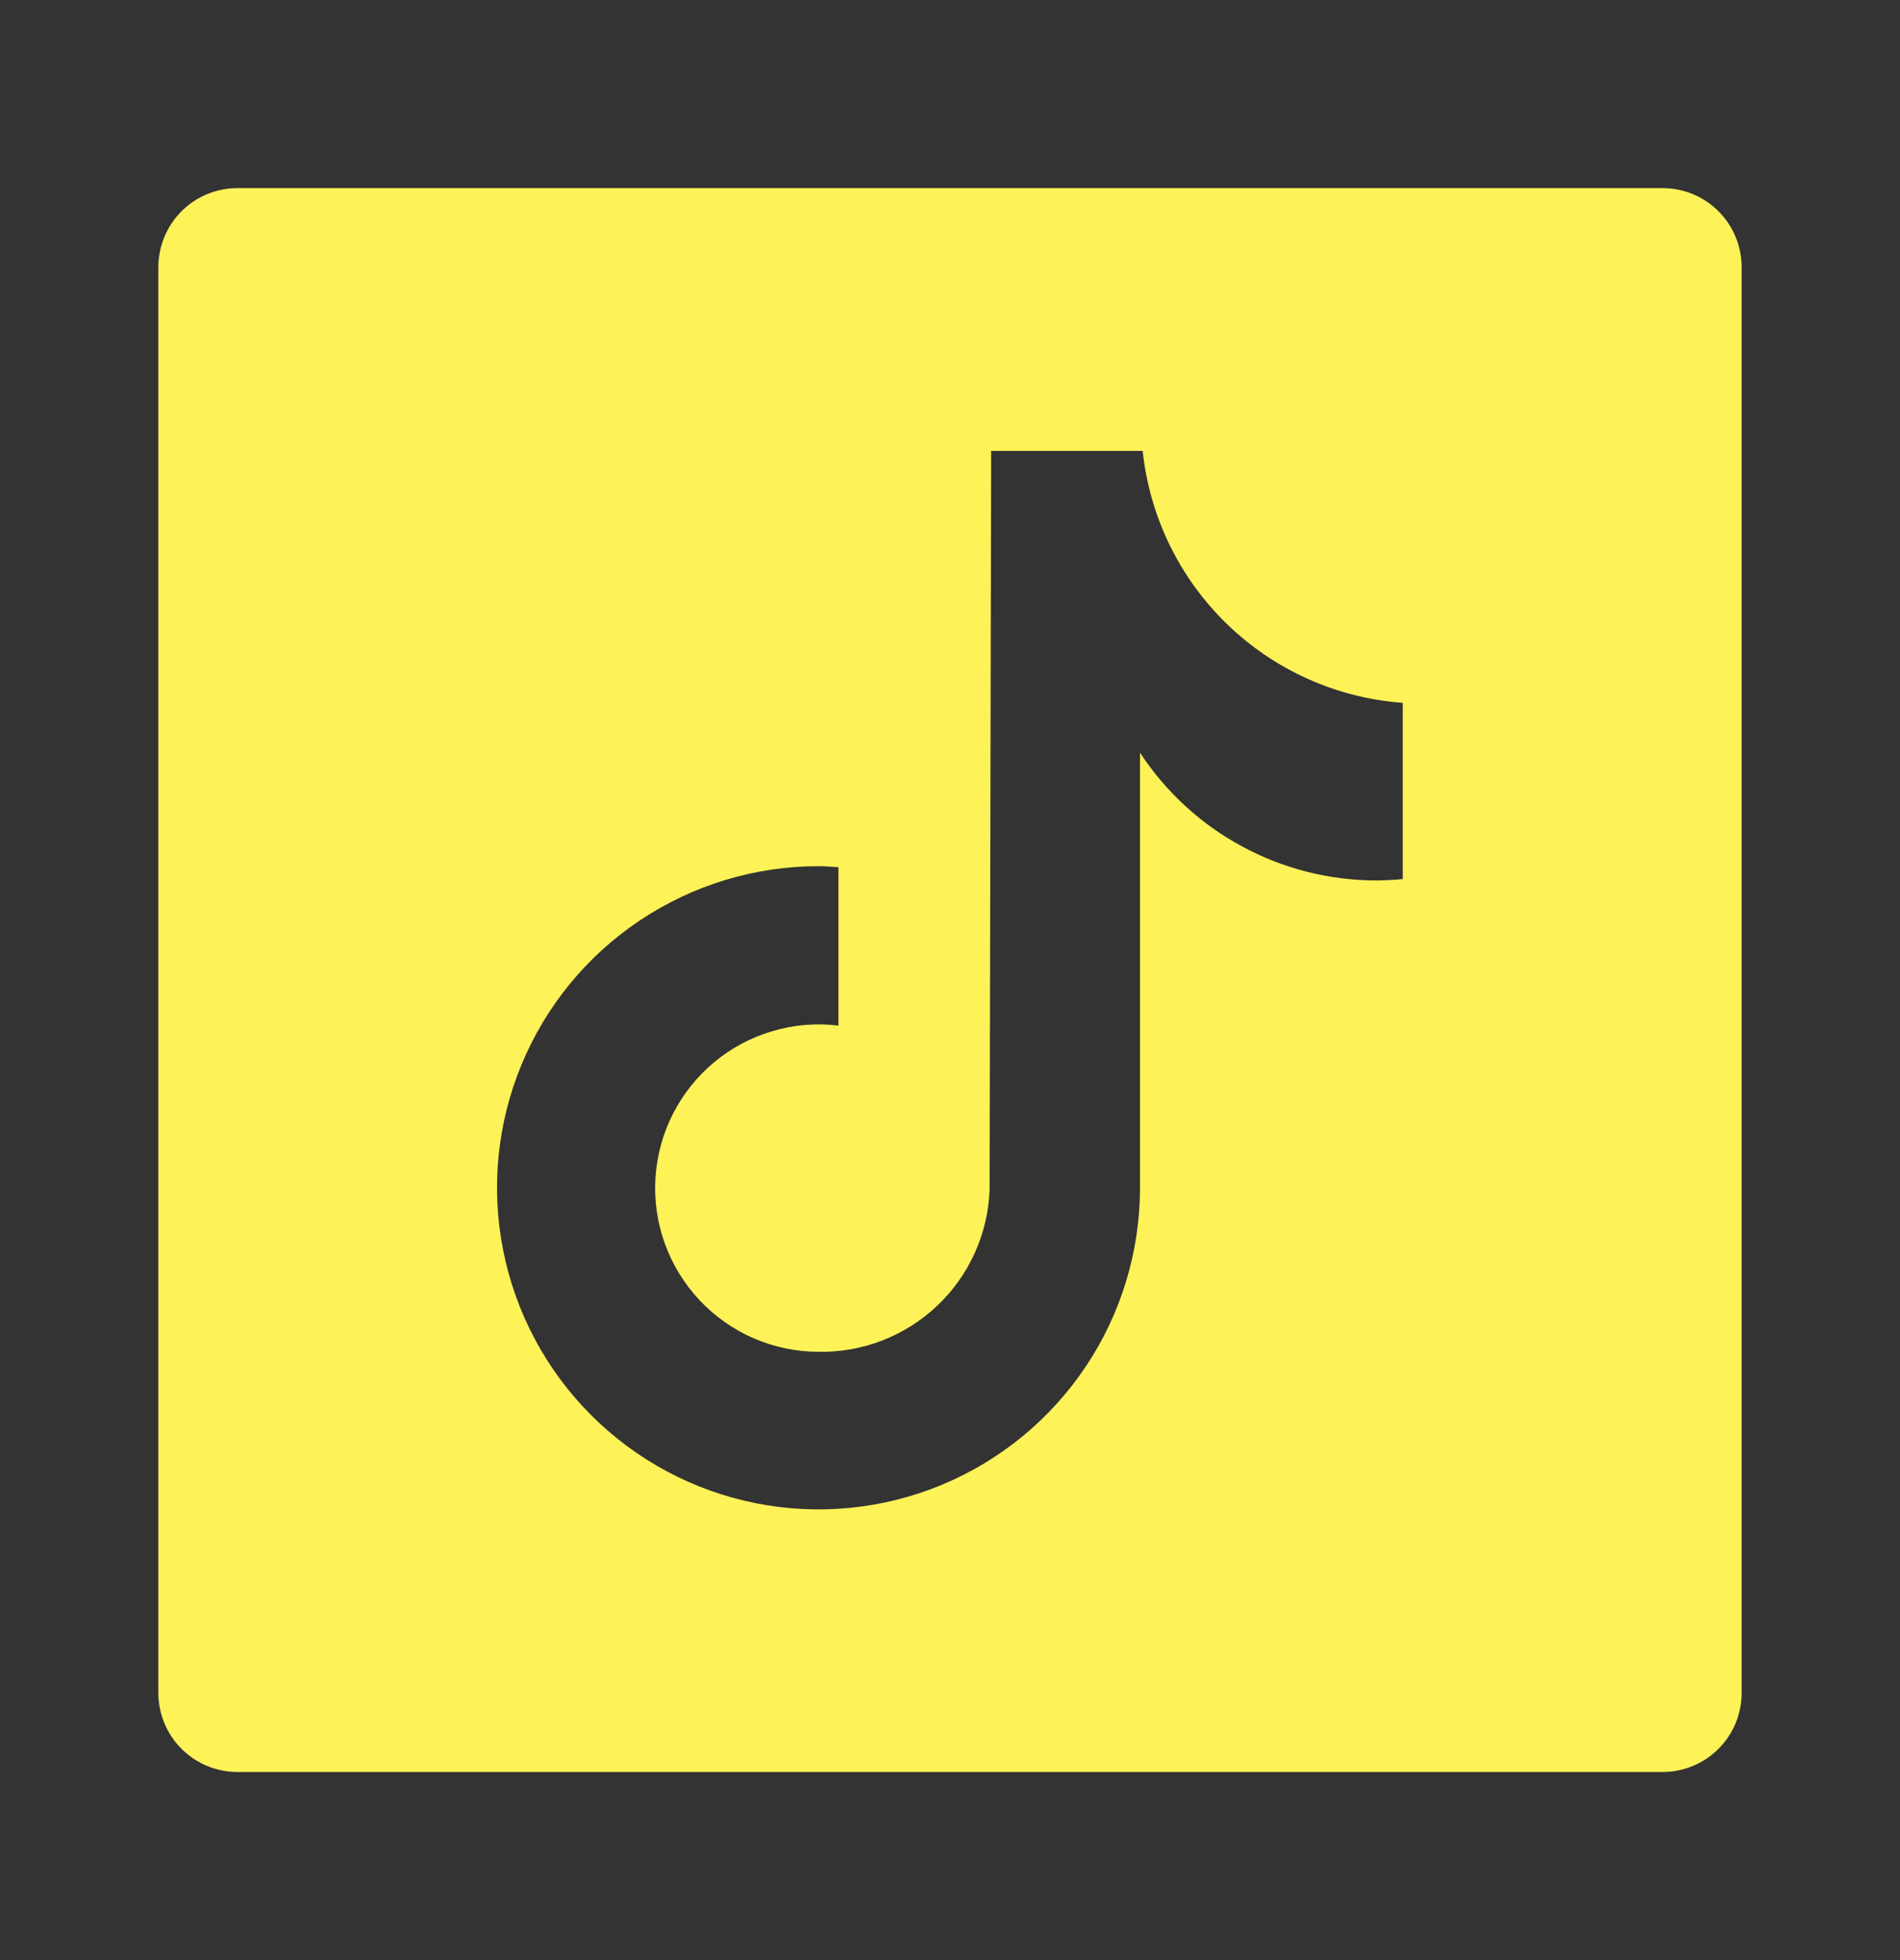 <svg width="32" height="33" viewBox="0 0 32 33" fill="none" xmlns="http://www.w3.org/2000/svg">
<rect x="0" y="0" width="32" height="33" fill="#333333" stroke="none"/>
<path d="M28 3.167H4C3.646 3.167 3.307 3.307 3.057 3.557C2.807 3.807 2.667 4.146 2.667 4.5V28.5C2.667 28.854 2.807 29.193 3.057 29.443C3.307 29.693 3.646 29.833 4 29.833H28C28.354 29.833 28.693 29.693 28.943 29.443C29.193 29.193 29.333 28.854 29.333 28.5V4.5C29.333 4.146 29.193 3.807 28.943 3.557C28.693 3.307 28.354 3.167 28 3.167ZM23.625 14.8C23.48 14.815 23.333 14.821 23.188 14.823C22.397 14.824 21.618 14.628 20.922 14.252C20.226 13.877 19.634 13.334 19.2 12.672V19.996C19.2 21.067 18.883 22.114 18.288 23.005C17.693 23.895 16.848 24.59 15.858 25C14.869 25.41 13.78 25.517 12.729 25.308C11.679 25.099 10.714 24.583 9.957 23.826C9.199 23.069 8.684 22.104 8.475 21.053C8.266 20.003 8.373 18.914 8.783 17.925C9.193 16.935 9.887 16.09 10.778 15.495C11.669 14.9 12.716 14.582 13.787 14.583C13.9 14.583 14.009 14.593 14.121 14.6V17.267C13.748 17.221 13.37 17.253 13.01 17.36C12.649 17.466 12.314 17.645 12.026 17.885C11.737 18.126 11.501 18.423 11.331 18.758C11.161 19.093 11.062 19.46 11.039 19.835C11.016 20.21 11.07 20.586 11.198 20.939C11.326 21.293 11.524 21.616 11.782 21.89C12.039 22.164 12.35 22.382 12.694 22.532C13.039 22.681 13.411 22.758 13.787 22.759C14.528 22.772 15.245 22.494 15.784 21.984C16.323 21.474 16.64 20.773 16.667 20.032L16.693 7.591H19.245C19.362 8.699 19.864 9.732 20.665 10.507C21.466 11.283 22.514 11.752 23.625 11.833V14.8Z" fill="#FDF258"/>
</svg>
